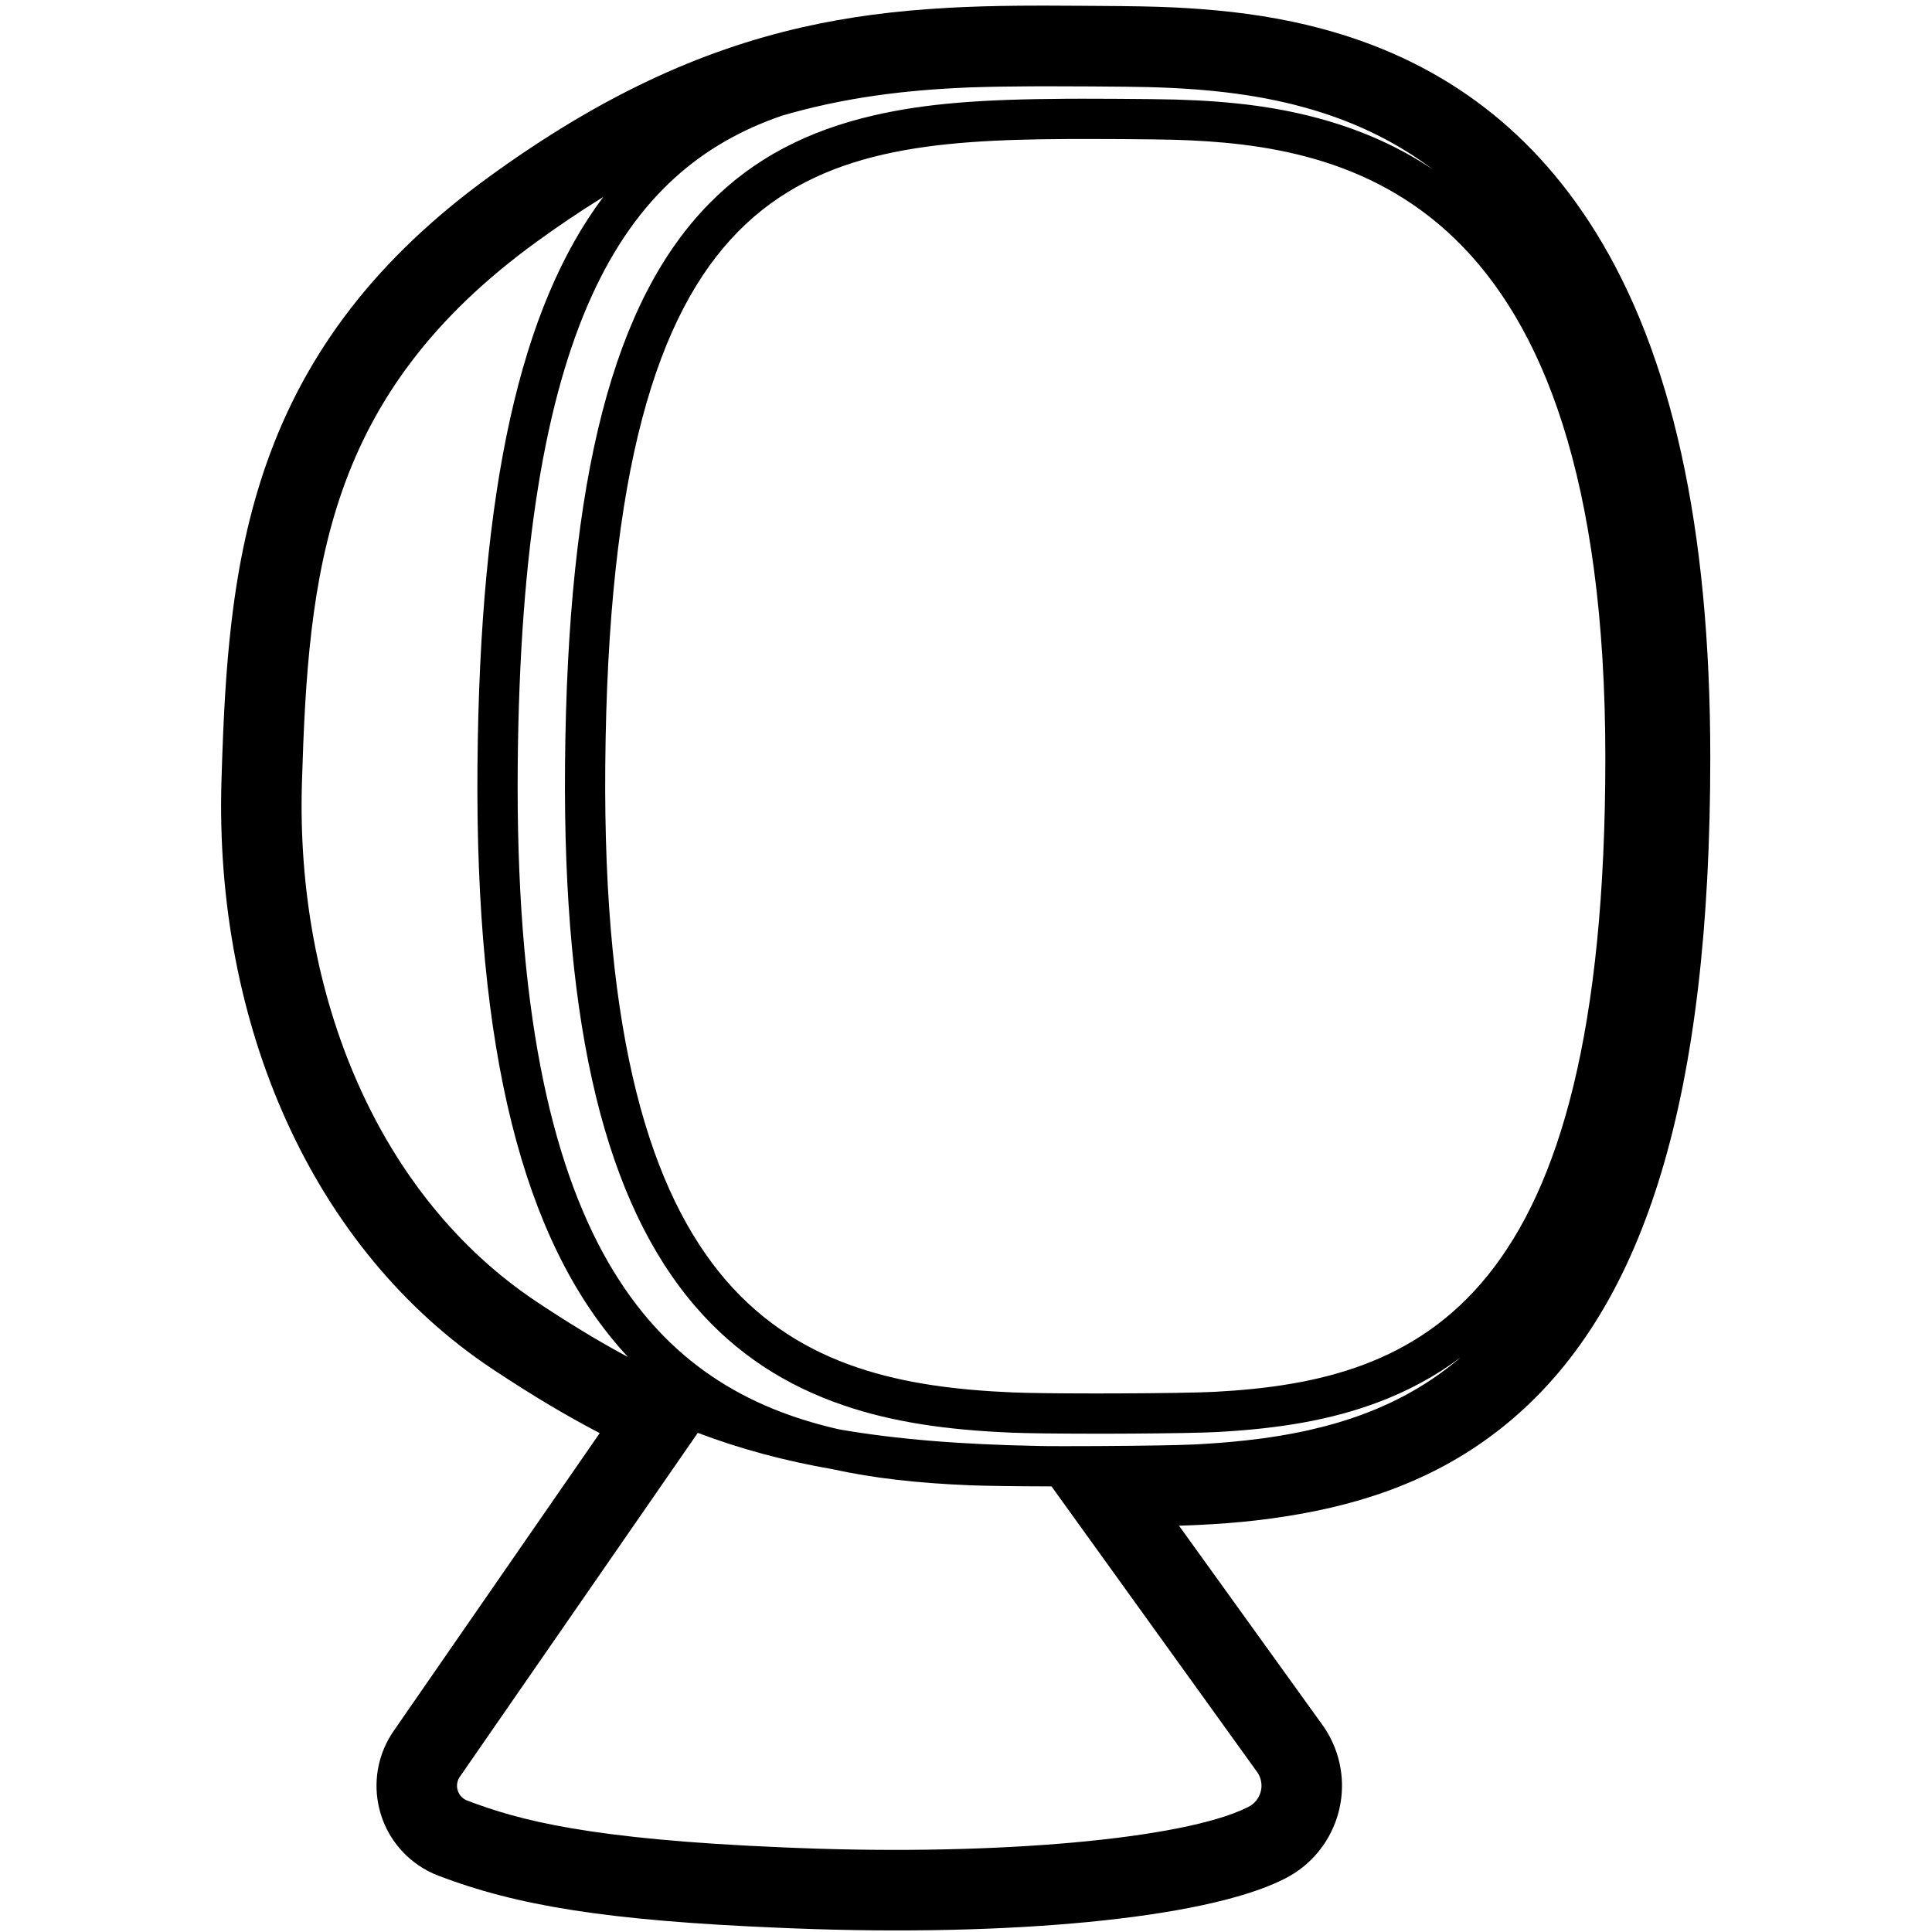 <svg height="960" viewBox="0 0 960 960" width="960" xmlns="http://www.w3.org/2000/svg"><path d="m540.048 2.9.127.001.63.005c1.346.01 2.751.019 5.076.034 16.758.103 27.382.269 37.545.754l1.107.054c3.871.194 7.704.437 11.816.741 21.442 1.588 41.199 4.636 60.306 9.74 56.451 15.079 102.647 47.159 136.041 100.819 37.704 60.587 57.132 146.27 57.132 261.22 0 168.11-31.972 272.169-98.324 328.823-29.425 25.125-64.189 39.872-105.504 47.185-19.002 3.364-36.411 5.052-59.793 5.832l-.357.012 71.232 98.957c1.373 1.909 2.615 3.91 3.716 5.987l.406.783c12.953 25.484 2.796 56.643-22.688 69.596l-.371.186-.947.469-.129.063c-39.596 19.436-136.617 28.196-242.094 24.058l-3.035-.12c-1.355-.054-2.704-.109-4.046-.165-87.066-3.6-131.407-11.164-169.978-25.87-3.597-1.368-7.015-3.166-10.181-5.353-21.739-15.018-27.187-44.815-12.153-66.577l102.412-148.023-.077-.04c-16.504-8.569-33.423-18.71-51.797-30.859l-1.315-.871c-89.278-59.27-138.384-170.609-134.759-292.485.977-32.845 2.278-55.528 4.851-77.71l.198-1.684c3.424-28.774 8.912-54.245 17.352-78.232 19.573-55.631 54.886-102.026 111.011-142.696 53.924-39.076 103.454-62.259 155.387-74.021 22.662-5.133 45.696-8.114 71.295-9.559.439-.025.878-.049 1.316-.073l1.312-.07c.219-.011.437-.023.655-.034l1.309-.066 1.309-.064c.606-.029 1.213-.057 1.82-.084l1.823-.079c11.254-.474 22.828-.672 37.507-.683h2.601c6.145 0 12.834.039 20.258.098zm-193.325 709.086-118.247 170.908c-2.461 3.563-1.568 8.446 1.994 10.908.519.358 1.079.653 1.669.877 25.615 9.766 60.538 19.285 157.408 23.29 1.326.055 2.658.109 3.997.163l3.017.12c99.505 3.903 191.345-4.516 222.883-19.997l.947-.469c5.79-2.943 8.098-10.023 5.155-15.814-.272-.536-.586-1.05-.937-1.538l-102.102-141.843-2.094-.025c-16.171-.044-30.673-.223-38.637-.549-25.593-1.046-47.644-3.475-67.751-7.92-24.217-4.195-46.129-10.105-67.301-18.112zm176.806-669.107-4.905-0c-2.466 0-4.67.009-6.51.019-10.063.057-19.932.197-29.589.512-.664.026-1.328.054-1.992.082-30.938 1.312-60.8 4.892-91.854 13.951-79.026 27.079-129.53 104.173-131.429 322.991-2.074 238.966 68.782 309.251 159.807 329.833 28.108 4.875 60.057 7.478 98.63 8.212.381.007.762.014 1.144.021 1.492.027 2.995.051 4.509.072 1.934.003 3.886.006 5.852.007l3.167-0 1.59-.001 2.391-.003 2.742-.006 1.455-.004c.727-.002 1.454-.005 2.181-.007l1.452-.006c1.692-.007 3.379-.015 5.055-.024l1.434-.008c18.843-.113 36.138-.379 44.31-.757.817-.039 1.631-.082 2.444-.126.374-.02.747-.041 1.121-.062l2.048-.12c1.73-.105 3.456-.219 5.179-.343.136-.01.271-.02.406-.029l3.759-.289c.848-.069 1.696-.141 2.542-.215l1.057-.094 1.256-.115c4.44-.415 8.851-.903 13.228-1.479l.537-.071 1.14-.154 3.638-.52c.193-.029.385-.058.578-.087l2.998-.468 1.297-.213 2.283-.39c1.158-.203 2.314-.412 3.466-.629l.162-.031c.447-.085.894-.17 1.341-.257l-1.341.257c1.22-.231 2.436-.47 3.649-.717l-2.308.46c1.194-.232 2.386-.473 3.574-.722l1.718-.366c.241-.052.482-.105.723-.158l1.117-.249c2.349-.529 4.685-1.093 7.007-1.693.3-.078.6-.156.899-.235l-.899.235c1.145-.296 2.286-.601 3.423-.915l-2.524.68c1.264-.333 2.523-.676 3.777-1.031l.246-.07c.679-.193 1.356-.389 2.032-.589l1.203-.359.019-.006c1.774-.536 3.539-1.095 5.294-1.679l.303-.101c.434-.145.868-.292 1.301-.441l-1.301.441c1.171-.392 2.337-.795 3.499-1.209l1.149-.414c.585-.213 1.169-.429 1.751-.648l1.587-.604c.181-.07.362-.14.543-.211l-.543.211c1.091-.421 2.177-.853 3.259-1.296l1.094-.452c.416-.173.831-.348 1.245-.525l.929-.399 1.28-.561c.673-.298 1.344-.6 2.013-.907l1.263-.586.642-.303c.475-.225.948-.452 1.421-.682l1.193-.585c.714-.354 1.425-.713 2.134-1.078l-2.134 1.077c1.062-.526 2.119-1.065 3.171-1.616l2.454-1.312c.151-.083.302-.165.453-.248.28-.154.559-.309.838-.464l.018-.01c2.262-1.262 4.5-2.585 6.713-3.969l1.96-1.247c.393-.254.785-.51 1.176-.768l1.044-.695c.292-.196.583-.393.873-.591l1.139-.784 1.961-1.386 1.023-.742c.807-.59 1.611-1.19 2.41-1.799l.512-.392c.984-.757 1.963-1.528 2.936-2.314l.761-.619.234-.192c.638-.525 1.273-1.056 1.906-1.593.119-.101.239-.203.358-.305-12.472 9.323-26.195 16.695-41.196 22.306-23.199 8.678-48.661 13.017-79.905 14.674-7.532.4-24.201.667-42.232.771l-1.426.008c-.952.005-1.908.01-2.866.014l-1.438.006c-.48.002-.96.004-1.44.005l-3.605.016h-8.192c-16.891-.012-32.606-.176-40.758-.518-32.681-1.37-59.025-5.303-83.099-13.464-29.16-9.885-53.717-25.809-73.857-49.135-44.317-51.327-65.968-137.356-64.854-268.989 1.217-143.885 24.194-231.046 71.869-279.358 21.977-22.271 48.837-36.096 81.795-43.648 25.945-5.945 53.449-7.957 95.416-8.201 1.717-.01 3.654-.018 5.75-.019l4.53-0c4.289 0 8.992.018 13.712.043l2.124.012c11.554.067 22.846.19 28.015.341 28.589.835 52.137 3.744 75.222 10.456 18.95 5.509 36.442 13.401 52.42 24.039l.003-.011c-.647-.486-1.296-.966-1.946-1.44-.853-.622-1.708-1.234-2.566-1.836l-.612-.428-.047-.033c-.827-.575-1.657-1.142-2.49-1.699l-.705-.47c-.281-.186-.561-.371-.842-.555l-.895-.582c-.503-.325-1.007-.647-1.512-.966l-1.239-.776c-.67-.415-1.341-.825-2.013-1.23l2.012 1.23c-1.134-.703-2.272-1.391-3.414-2.064l-1.609-.937c-.088-.051-.176-.101-.264-.152l-1.437-.815-2.01-1.111-1.289-.695-1.452-.767c-2.522-1.317-5.057-2.565-7.604-3.749l-1.053-.486c-1.116-.511-2.235-1.009-3.355-1.495l-1.399-.6c-.668-.284-1.338-.563-2.007-.839l-1.039-.424c-.78-.315-1.56-.625-2.341-.93l-1.261-.486-2.131-.8c-.49-.181-.981-.36-1.472-.536l1.472.537c-1.141-.421-2.283-.83-3.426-1.229l1.954.692c-1.128-.406-2.257-.801-3.387-1.186l-.343-.117c-.583-.197-1.167-.392-1.751-.584l-1.326-.431c-.704-.226-1.407-.448-2.111-.666l2.111.666c-1.156-.371-2.313-.732-3.47-1.082l1.359.416c-1.225-.38-2.45-.747-3.676-1.103l2.317.687c-1.128-.341-2.256-.673-3.384-.994l-1.269-.358c-1.86-.519-3.721-1.011-5.58-1.479l-1.15-.286-.795-.194c-.516-.125-1.033-.249-1.549-.37l-1.326-.308-.309-.071c-1.451-.331-2.902-.648-4.351-.952l-.855-.177c-.476-.098-.952-.195-1.428-.29l-.077-.015c-.648-.129-1.295-.256-1.943-.38l-1.437-.271-.307-.057c-.583-.108-1.165-.213-1.747-.317l-1.38-.242c-.63-.109-1.26-.215-1.89-.319l-1.533-.249c-.298-.048-.596-.095-.894-.141l-1.134-.175c-.438-.067-.876-.132-1.314-.197l1.314.197c-1.511-.23-3.019-.448-4.523-.653l3.21.456c-1.121-.166-2.24-.324-3.357-.476l-2.628-.346c-.967-.123-1.932-.241-2.895-.355l-1.178-.137c-.433-.05-.866-.098-1.298-.146l-.014-.002c-1.593-.176-3.18-.339-4.761-.491l-.62-.059c-.46-.043-.919-.086-1.377-.127l-1.126-.1c-.282-.025-.563-.049-.844-.073l-1.452-.121c-.579-.047-1.157-.093-1.734-.137l-1.377-.103c-3.302-.241-6.572-.439-9.803-.602l-3.089-.145-1.225-.052c-.287-.012-.573-.024-.859-.035l-1.063-.041-1.305-.048c-1.723-.061-3.433-.114-5.129-.16-5.71-.142-15.961-.249-26.623-.315l-1.959-.012-1.564-.009c-5.867-.031-11.72-.053-16.881-.055zm17.457 26.184-5.953 0c-1.907.002-3.622.009-5.081.017-131.798.764-226.714 17.835-229.198 311.376-2.295 271.276 94.726 306.911 202.648 311.436 7.885.331 22.764.492 38.841.502l4.006 0c2.044 0 4.099 0 6.154-.01l2.465-.007c20.531-.071 40.583-.352 48.594-.777 103.373-5.483 194.221-44.089 194.221-314.987 0-280.169-127.217-304.623-214.3-307.166-4.966-.145-14.865-.253-25.14-.318l-1.235-.008c-.206-.001-.412-.002-.618-.004l-1.49-.008-1.488-.008c-4.314-.021-8.568-.038-12.427-.04zm-241.237 28.828-2.131 1.323c-9.95 6.205-20.163 13.085-30.69 20.714-105.271 76.284-113.762 163.561-116.901 269.121-3.139 105.56 37.794 205.454 116.901 257.971l2.367 1.566 2.198 1.443c.199.13.398.26.597.39.453.296.906.59 1.358.884l-1.358-.884c.715.467 1.429.931 2.141 1.392l-.783-.508c.828.538 1.655 1.072 2.479 1.603l-1.696-1.095c.852.552 1.702 1.1 2.55 1.644.437.28.872.559 1.307.836l-1.307-.836c.687.441 1.372.879 2.057 1.314l-.75-.478c.89.568 1.777 1.131 2.663 1.691l-1.913-1.213c.835.531 1.668 1.059 2.5 1.583l-.587-.37c.655.414 1.31.826 1.963 1.235l-1.376-.865c.702.442 1.403.882 2.103 1.319l-.727-.455c.816.511 1.63 1.018 2.443 1.522l-1.716-1.068c.822.513 1.643 1.023 2.462 1.529l-.746-.461c1.59.985 3.174 1.957 4.754 2.914.16.097.32.194.481.291l-.481-.291c.661.401 1.322.799 1.981 1.195l-1.501-.904c.847.512 1.692 1.02 2.536 1.525.444.265.888.53 1.332.793l-1.332-.793c.72.43 1.44.858 2.158 1.282l-.826-.489c.834.495 1.667.986 2.499 1.473l-1.673-.984c.735.434 1.469.865 2.202 1.293l-.529-.309c.691.404 1.381.806 2.07 1.205l-1.541-.896c.741.433 1.481.862 2.221 1.289.786.454 1.572.904 2.357 1.35.545.31 1.09.619 1.634.926l-1.634-.926c.646.367 1.291.733 1.936 1.095l-.301-.17c.787.444 1.574.884 2.36 1.321l-2.058-1.151c.72.405 1.439.807 2.157 1.206l-.099-.055c.641.356 1.281.71 1.921 1.061l-1.822-1.006c.878.488 1.755.971 2.632 1.45.481.263.962.524 1.443.785l-1.443-.785c.758.414 1.515.825 2.272 1.232l-.829-.447c.672.364 1.344.725 2.016 1.084-1.03-1.108-2.05-2.232-3.06-3.372-48.971-55.291-72.974-148.267-71.738-290.67 1.197-137.895 21.326-227.557 62.498-282.37z"/></svg>